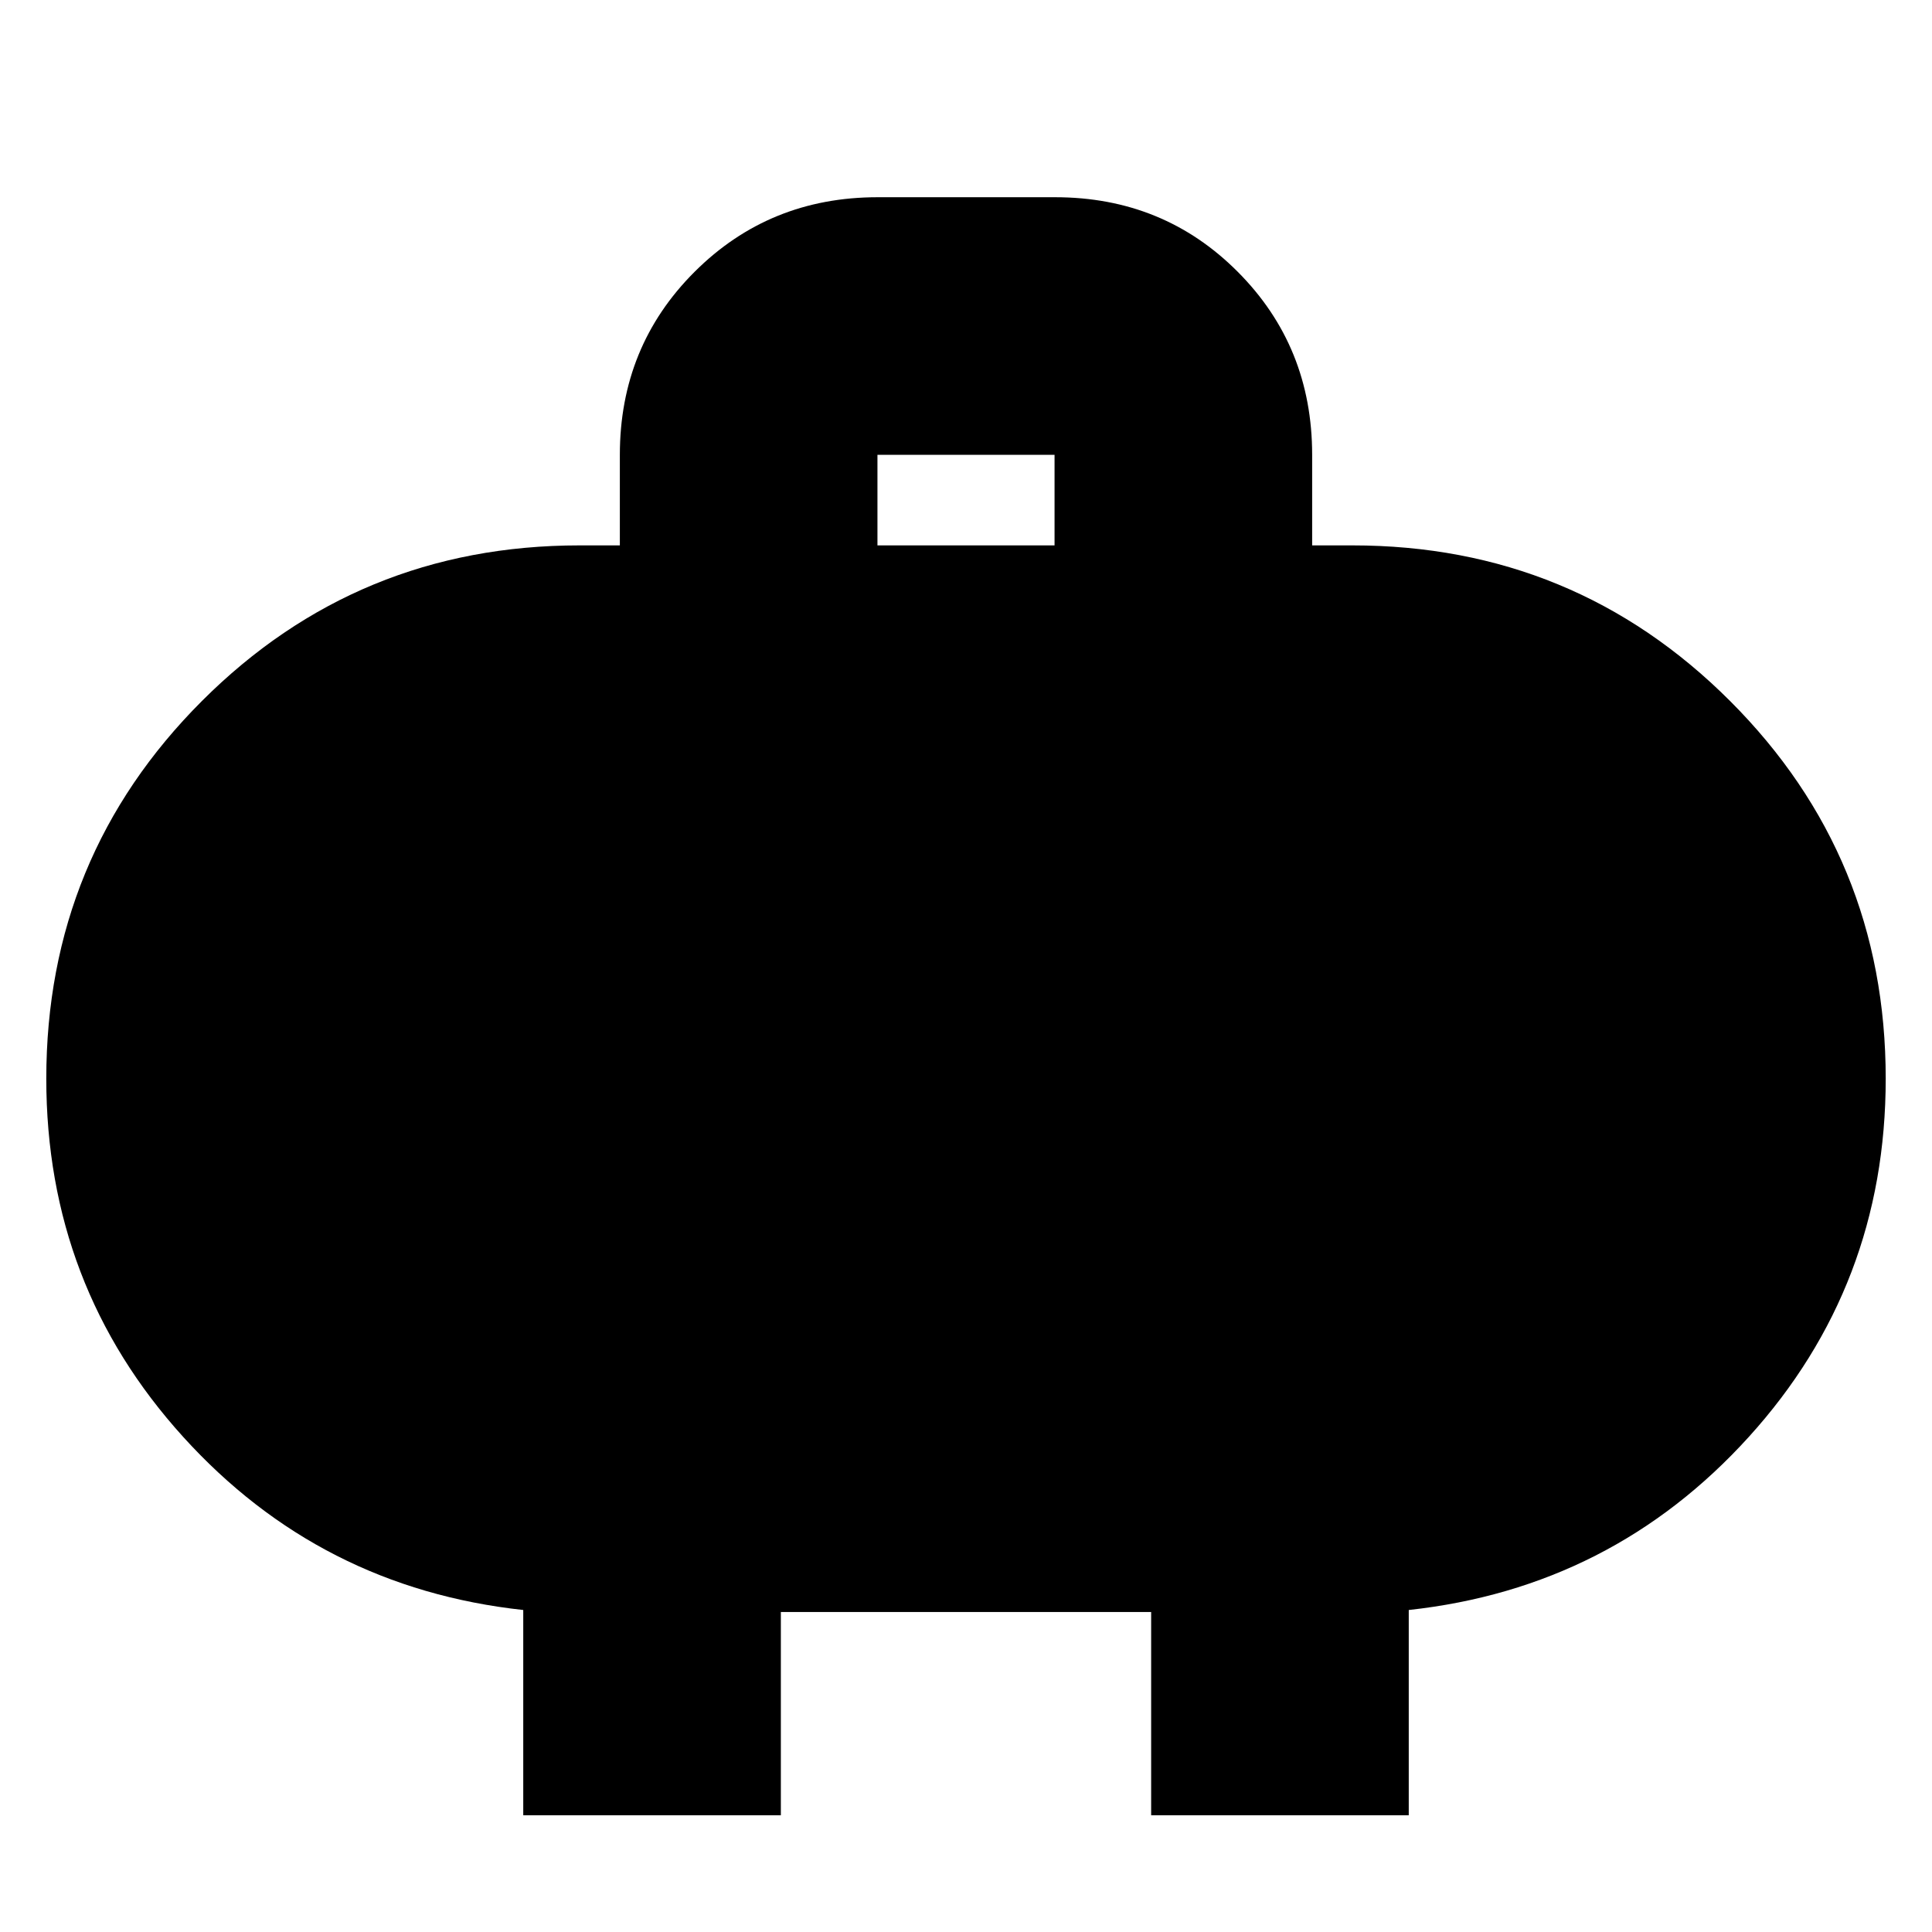 <svg xmlns="http://www.w3.org/2000/svg" height="20" viewBox="0 -960 960 960" width="20"><path d="M436-689h88v-45h-88v45ZM260-58v-102q-101-11-169-86.04T23-424q0-110.33 77.33-187.67Q177.67-689 288-689h20v-45q0-53.83 37.11-90.91Q382.23-862 436.09-862h88.17q53.87 0 90.8 37.09Q652-787.83 652-734v45h20q110.33 0 187.67 77.33Q937-534.33 937-424q0 102.92-68 177.96T700-160v102H572v-101H388v101H260Z"/></svg>